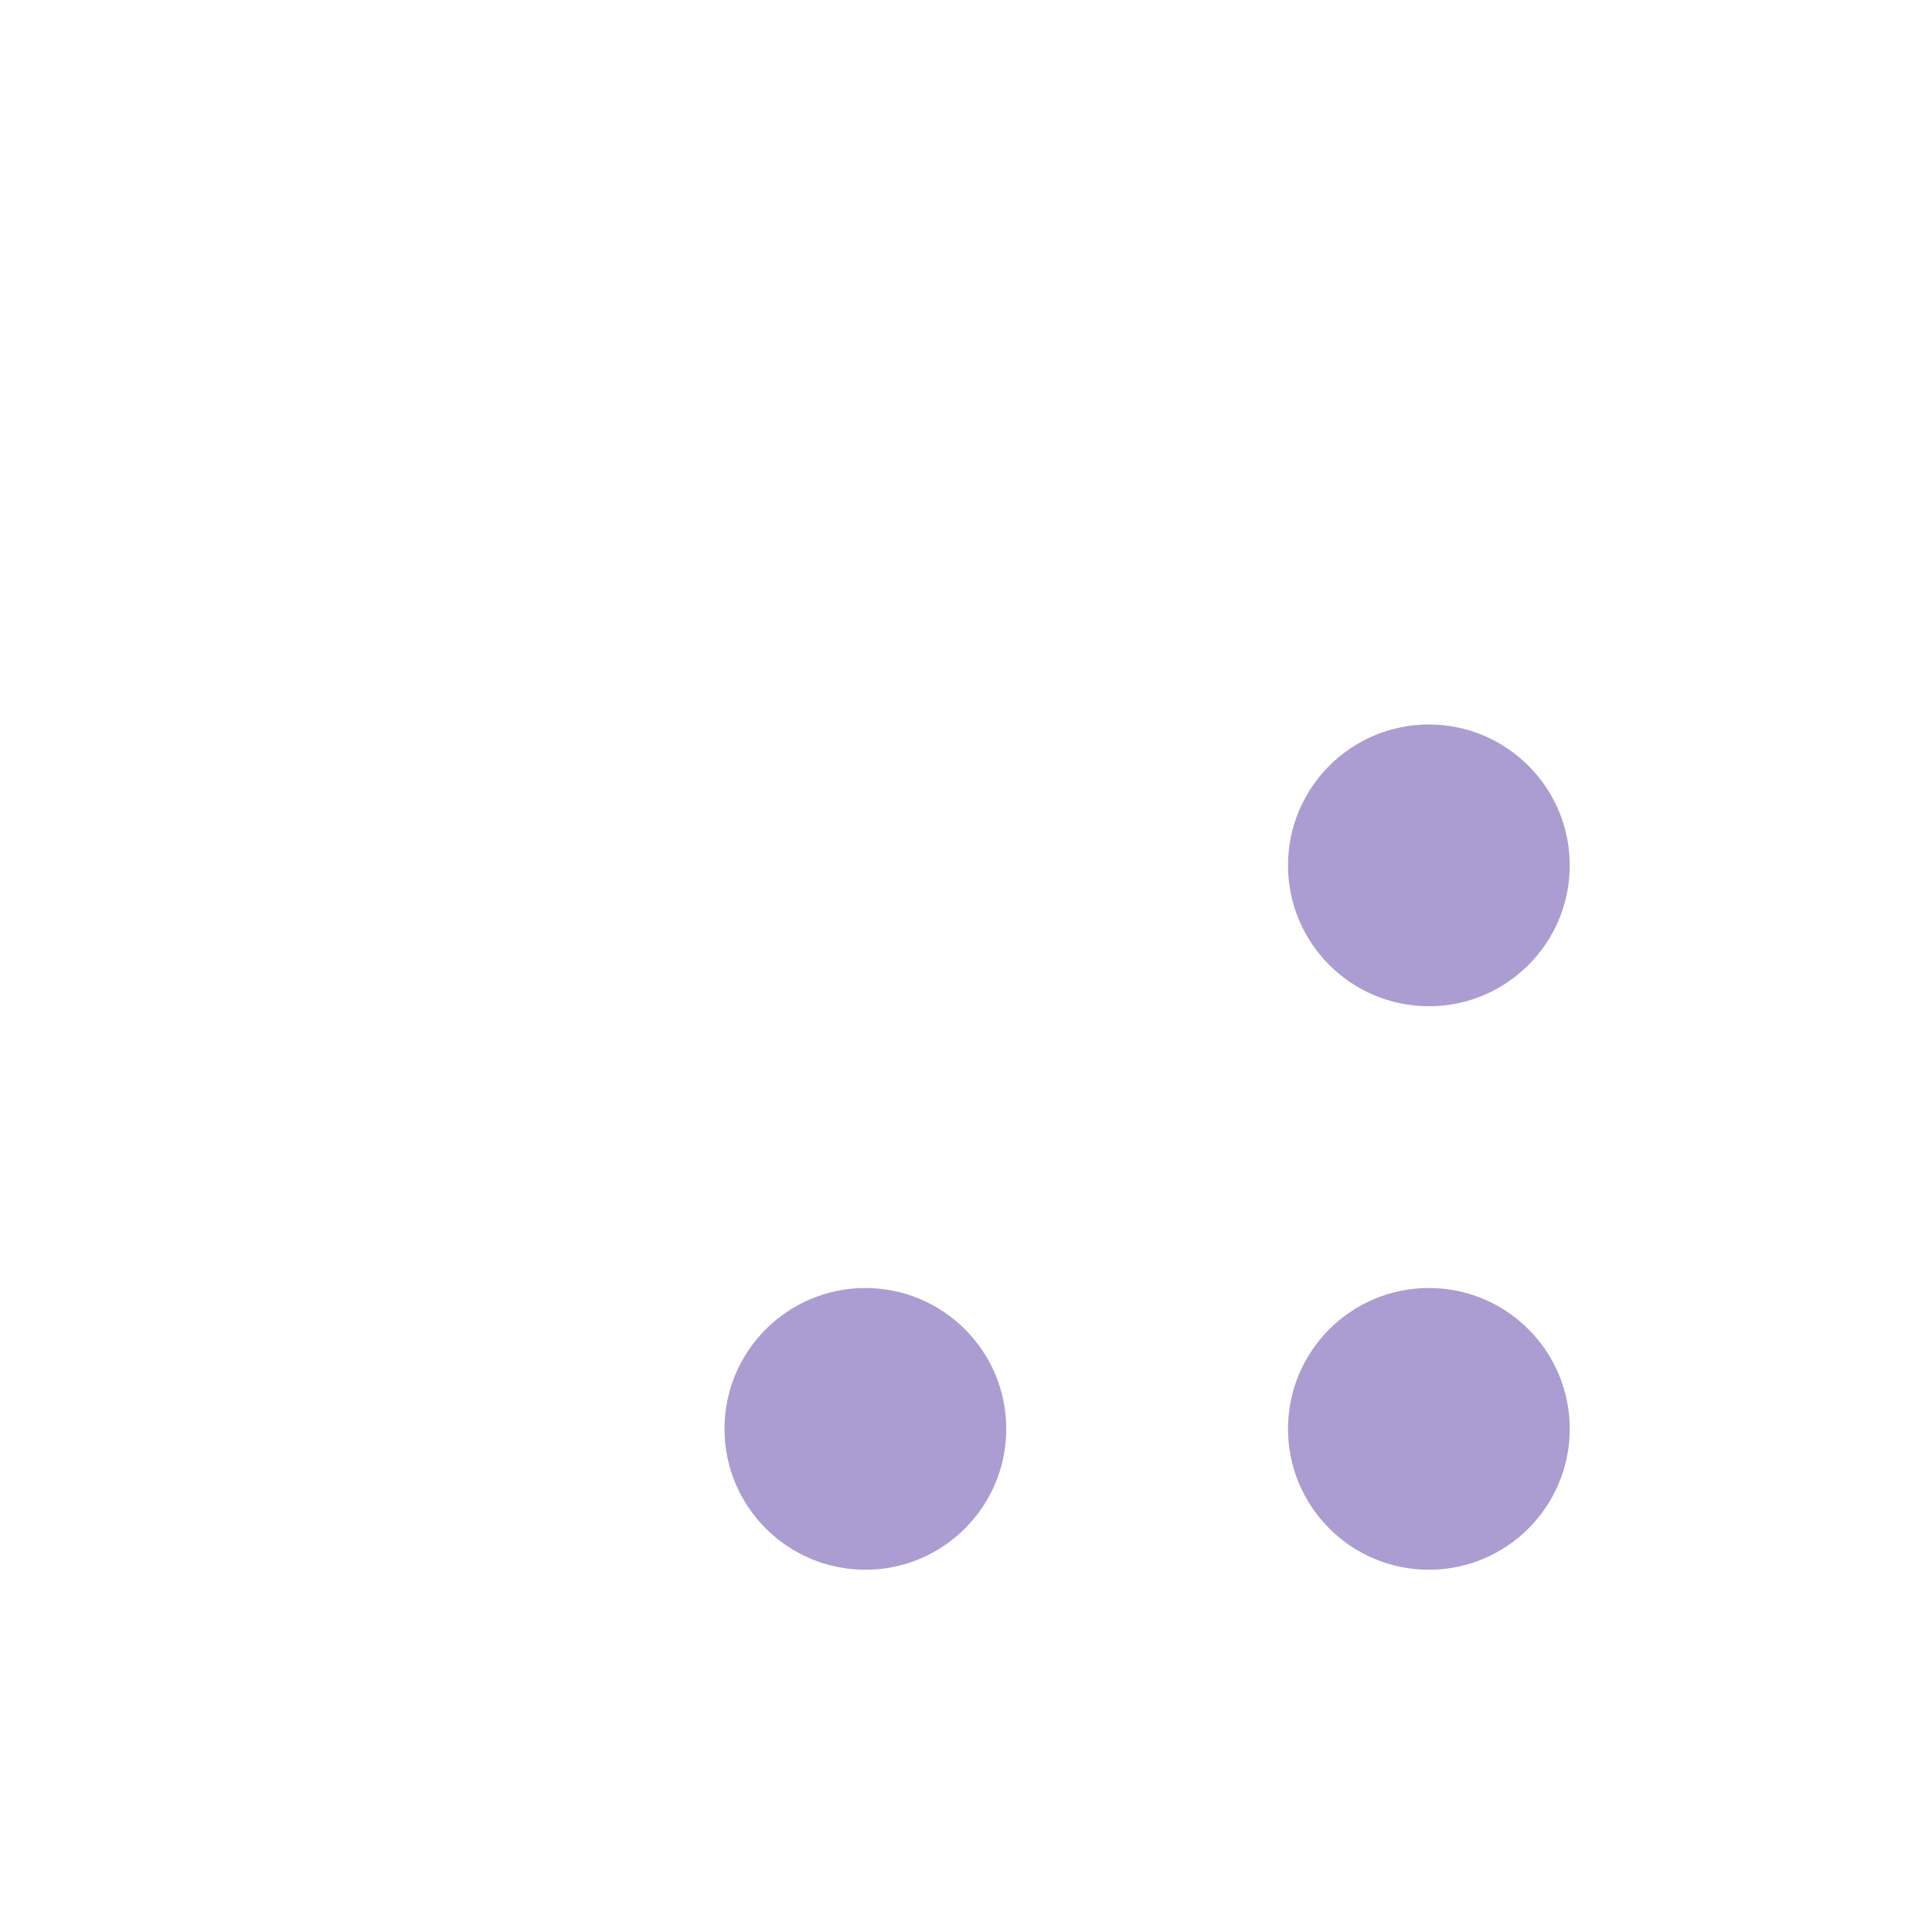 <svg width="24" height="24" viewBox="0 0 24 24" fill="none" xmlns="http://www.w3.org/2000/svg">
<path d="M12.5 17.75C12.5 18.716 11.716 19.5 10.75 19.5C9.784 19.5 9 18.716 9 17.75C9 16.784 9.784 16 10.75 16C11.716 16 12.5 16.784 12.5 17.75Z" fill="#AB9DD1"/>
<path d="M19.5 17.75C19.5 18.716 18.716 19.5 17.75 19.5C16.784 19.5 16 18.716 16 17.75C16 16.784 16.784 16 17.75 16C18.716 16 19.5 16.784 19.5 17.75Z" fill="#AB9DD1"/>
<path d="M19.5 10.75C19.5 11.716 18.716 12.5 17.75 12.5C16.784 12.5 16 11.716 16 10.75C16 9.784 16.784 9 17.75 9C18.716 9 19.5 9.784 19.5 10.75Z" fill="#AB9DD1"/>
</svg>

